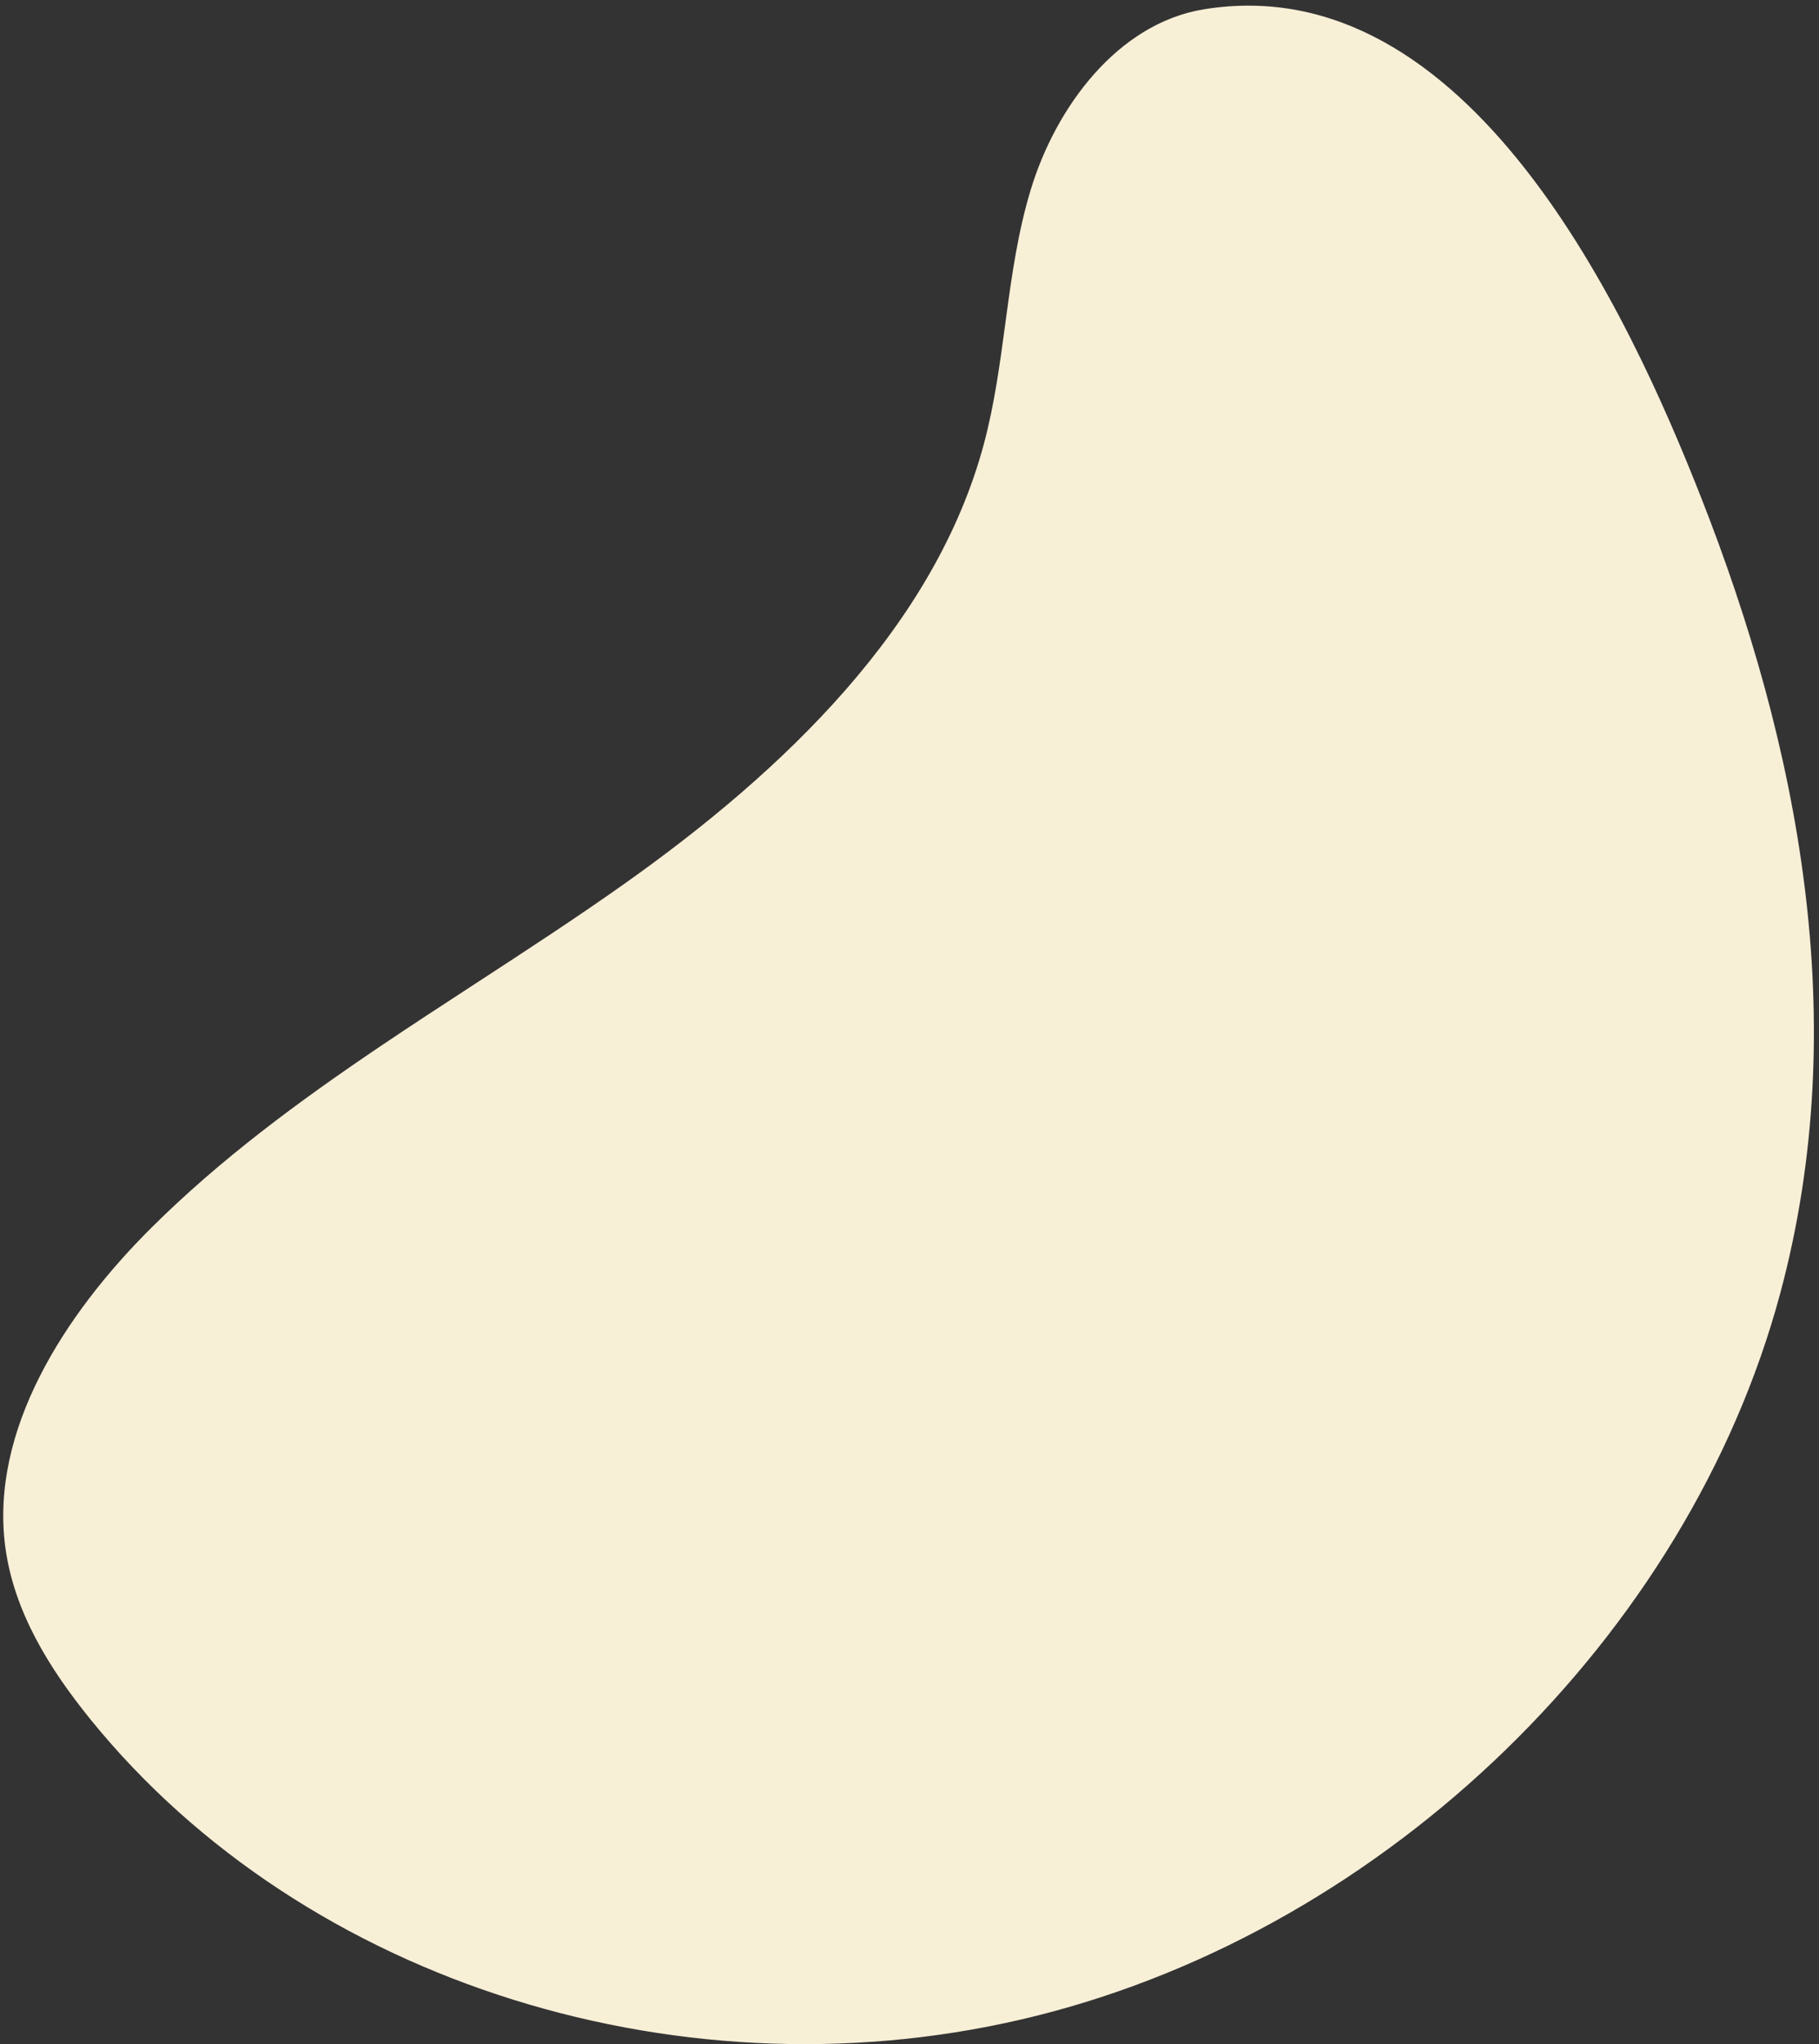 <svg width="284" height="319" viewBox="0 0 284 319" fill="none" xmlns="http://www.w3.org/2000/svg">
<rect x="0" y="0" width="284" height="319" fill="#333333" stroke="none"/>
<path d="M1.31 241.259L0.814 241.324L1.31 241.259C-1.015 223.391 10.377 205.488 24.002 191.945C34.748 181.263 46.949 172.276 59.584 163.753C64.532 160.415 69.554 157.144 74.581 153.87C82.37 148.796 90.171 143.715 97.728 138.366C122.615 120.75 146.484 98.032 154.131 69.277L153.647 69.148L154.131 69.277C155.764 63.128 156.607 56.863 157.444 50.637C157.498 50.237 157.552 49.837 157.606 49.438C158.501 42.806 159.448 36.225 161.39 29.807C165.275 16.963 174.84 4.079 188.078 1.939C208.533 -1.363 224.976 10.409 237.75 26.68C250.519 42.943 259.526 63.587 265.097 77.742C280.325 116.445 288.846 159.458 277.444 201.786C263.126 254.935 216.412 300.335 161.91 314.051C107.411 327.766 47.813 309.128 14.498 267.995C8.139 260.143 2.615 251.302 1.31 241.259Z" fill="#F8EFD7" stroke="#F8EFD7"/>
</svg>
